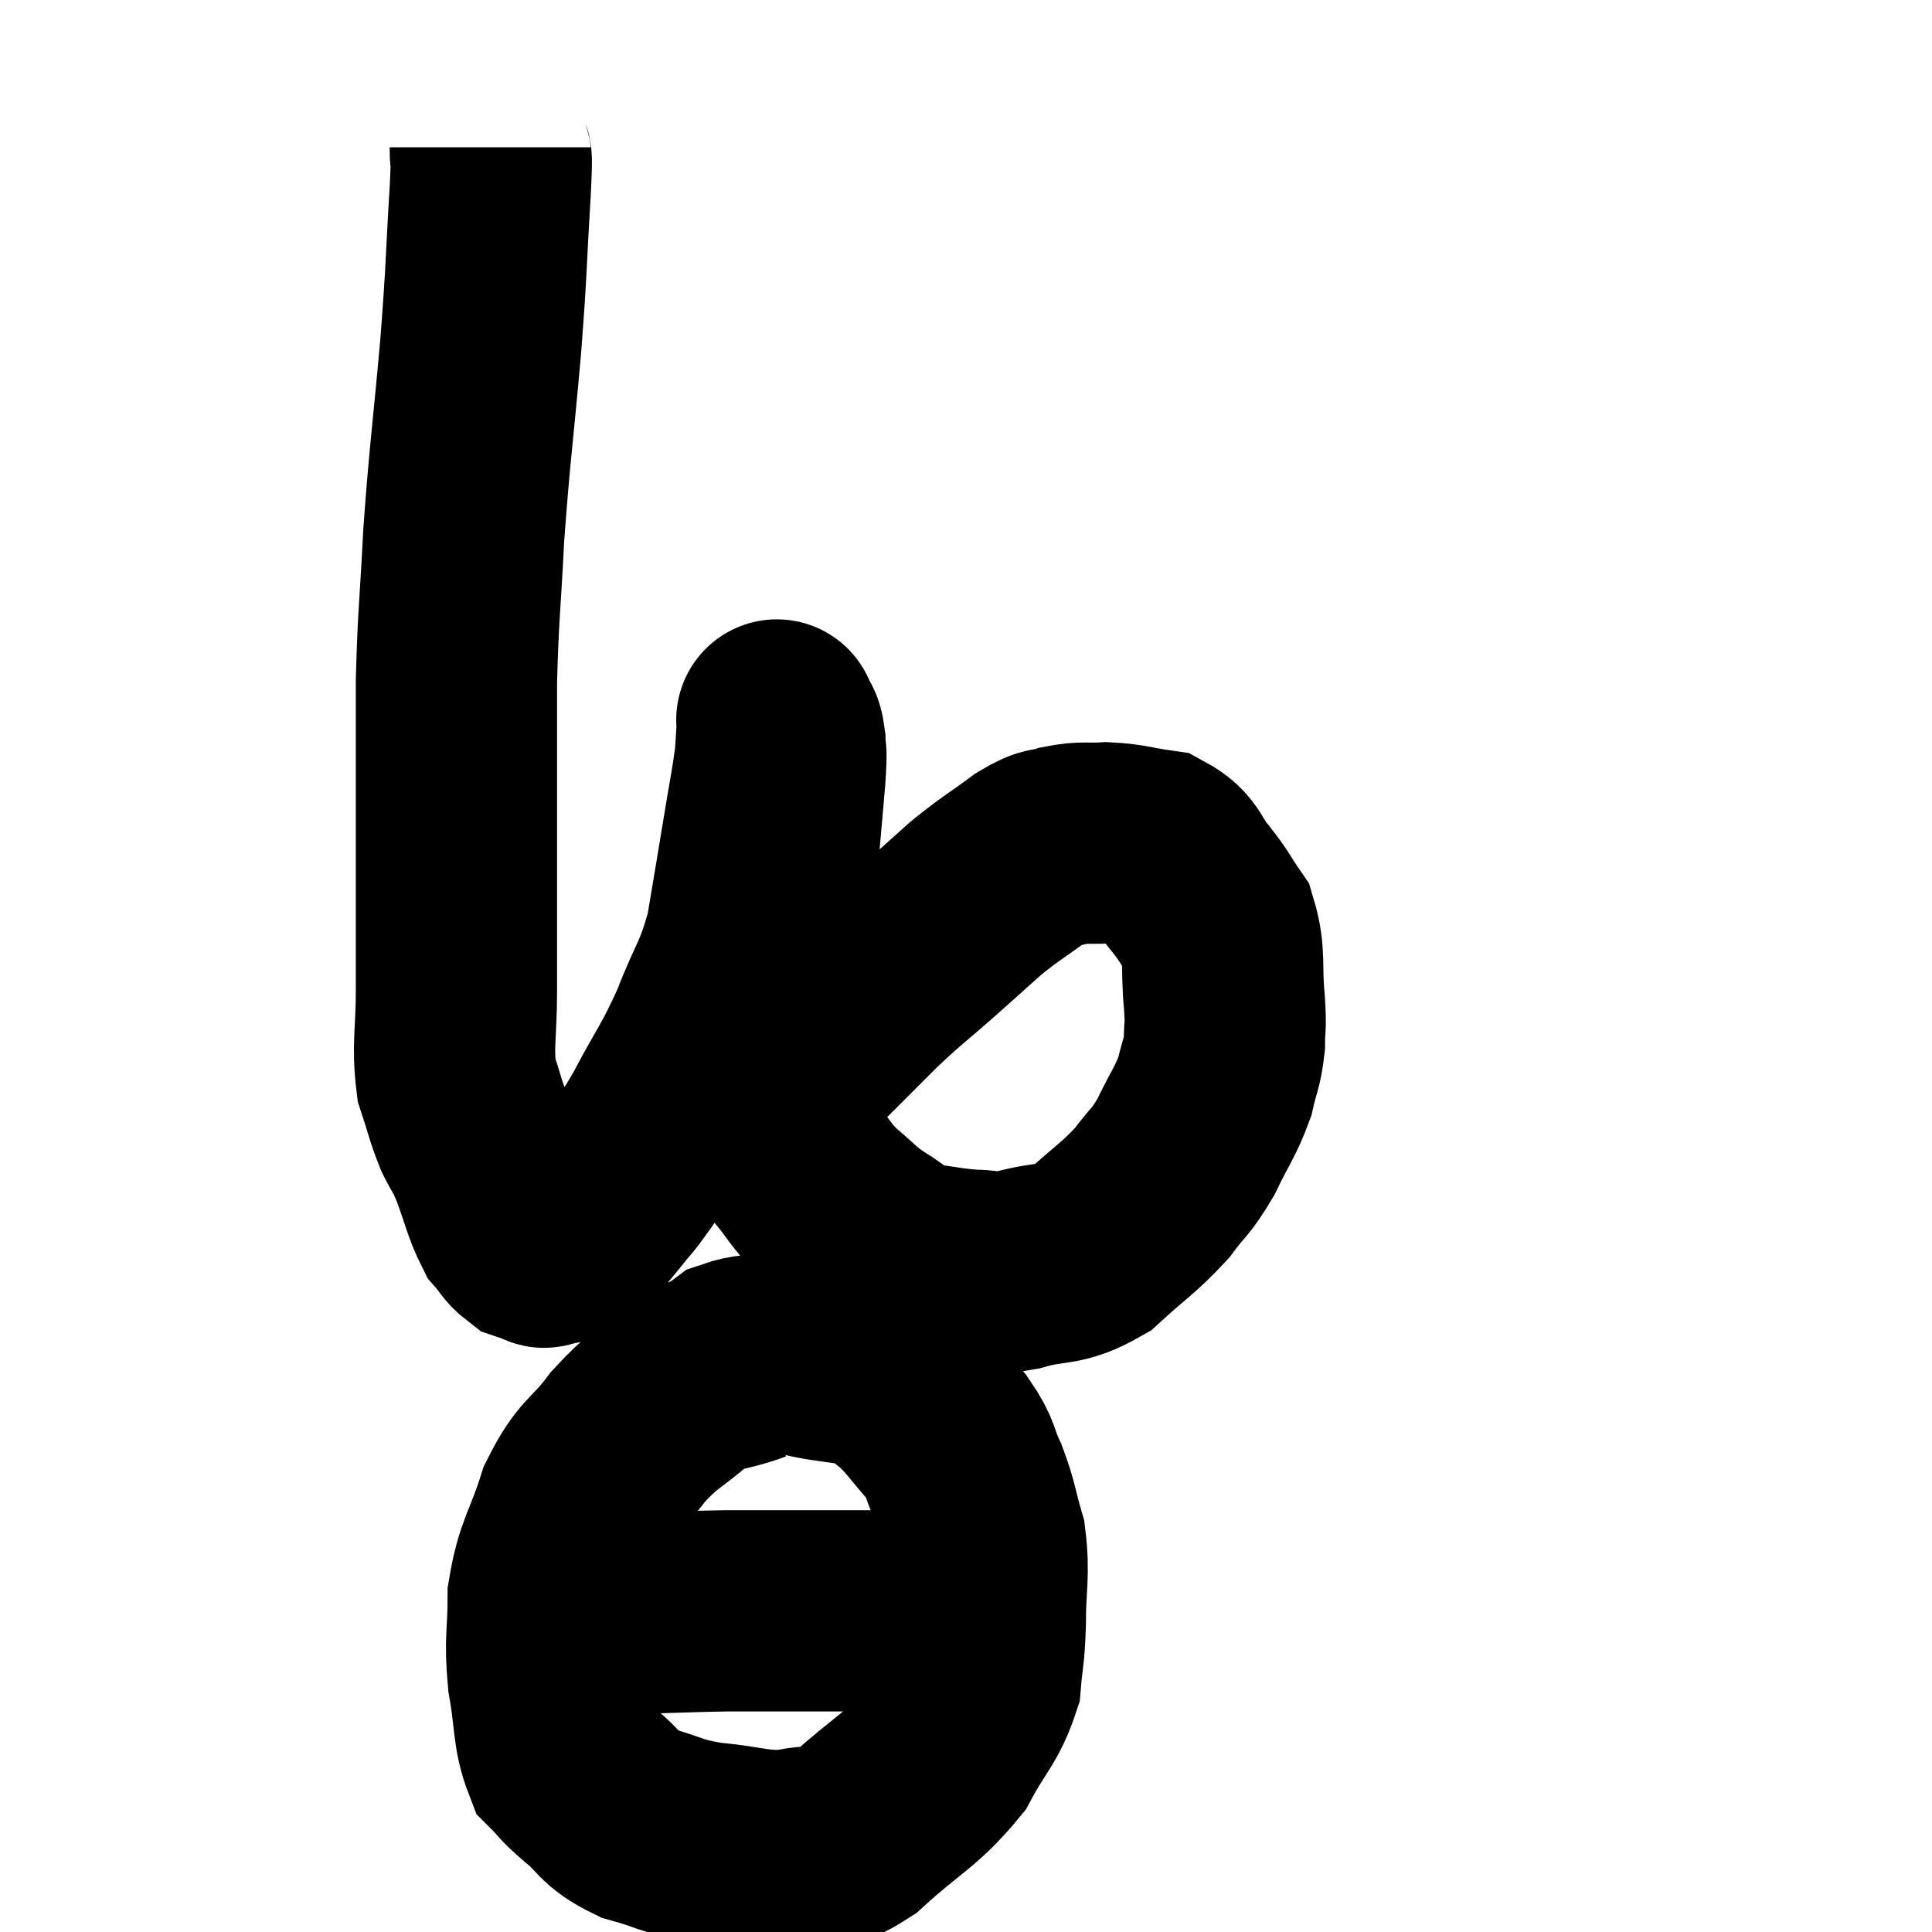<svg width="48" height="48" viewBox="0 0 48 48" xmlns="http://www.w3.org/2000/svg"><path d="M 12.18 3.66 C 12.18 4.2, 12.24 3.495, 12.18 4.74 C 12.06 6.69, 12.105 6.495, 11.94 8.64 C 11.73 10.98, 11.67 11.25, 11.52 13.32 C 11.43 15.12, 11.385 15.24, 11.34 16.92 C 11.34 18.48, 11.34 18.735, 11.34 20.04 C 11.34 21.09, 11.34 21, 11.34 22.14 C 11.34 23.37, 11.34 23.43, 11.34 24.6 C 11.34 25.71, 11.235 25.95, 11.34 26.82 C 11.55 27.45, 11.55 27.555, 11.76 28.08 C 11.97 28.5, 11.94 28.35, 12.18 28.92 C 12.45 29.64, 12.48 29.88, 12.72 30.36 C 12.93 30.6, 12.945 30.69, 13.14 30.84 C 13.32 30.9, 13.38 30.93, 13.5 30.96 C 13.56 30.96, 13.425 31.02, 13.62 30.96 C 13.95 30.84, 13.95 30.975, 14.28 30.72 C 14.61 30.33, 14.61 30.345, 14.94 29.94 C 15.27 29.52, 15.225 29.625, 15.6 29.1 C 16.02 28.47, 15.93 28.725, 16.44 27.84 C 17.04 26.7, 17.115 26.715, 17.64 25.56 C 18.09 24.39, 18.21 24.435, 18.54 23.22 C 18.75 21.96, 18.78 21.795, 18.96 20.7 C 19.11 19.77, 19.17 19.53, 19.26 18.84 C 19.29 18.39, 19.305 18.165, 19.32 17.94 C 19.32 17.94, 19.275 17.82, 19.32 17.94 C 19.41 18.18, 19.455 18.075, 19.5 18.42 C 19.5 18.87, 19.56 18.405, 19.5 19.32 C 19.38 20.7, 19.365 20.85, 19.26 22.08 C 19.17 23.16, 19.125 23.265, 19.08 24.24 C 19.08 25.11, 19.05 25.125, 19.08 25.98 C 19.14 26.82, 19.035 26.94, 19.2 27.66 C 19.47 28.26, 19.395 28.305, 19.74 28.86 C 20.16 29.37, 20.115 29.415, 20.58 29.88 C 21.09 30.3, 21.06 30.345, 21.6 30.72 C 22.17 31.05, 22.095 31.17, 22.74 31.38 C 23.46 31.47, 23.55 31.515, 24.18 31.56 C 24.72 31.56, 24.525 31.695, 25.26 31.56 C 26.19 31.29, 26.28 31.5, 27.12 31.02 C 27.87 30.33, 28.035 30.27, 28.62 29.64 C 29.04 29.07, 29.07 29.16, 29.46 28.5 C 29.82 27.75, 29.94 27.645, 30.18 27 C 30.3 26.46, 30.36 26.445, 30.42 25.92 C 30.42 25.41, 30.465 25.62, 30.42 24.9 C 30.33 23.97, 30.45 23.745, 30.24 23.04 C 29.91 22.56, 29.955 22.56, 29.58 22.08 C 29.16 21.6, 29.265 21.405, 28.74 21.12 C 28.11 21.03, 28.05 20.97, 27.48 20.94 C 26.97 20.97, 26.925 20.91, 26.46 21 C 26.04 21.15, 26.175 20.97, 25.62 21.3 C 24.93 21.81, 24.87 21.81, 24.24 22.32 C 23.67 22.83, 23.775 22.74, 23.1 23.34 C 22.32 24.03, 22.305 24, 21.54 24.72 C 20.79 25.47, 20.415 25.845, 20.04 26.22 C 20.04 26.22, 20.04 26.22, 20.04 26.22 C 20.04 26.22, 20.28 25.905, 20.04 26.22 C 19.56 26.85, 19.32 27.165, 19.08 27.48 L 19.08 27.48" fill="none" stroke="black" stroke-width="5"></path><path d="M 18.66 33.84 C 17.85 34.14, 17.805 33.975, 17.04 34.44 C 16.32 35.07, 16.275 34.965, 15.6 35.7 C 14.97 36.54, 14.835 36.39, 14.34 37.38 C 13.98 38.52, 13.8 38.58, 13.62 39.66 C 13.62 40.68, 13.53 40.695, 13.62 41.7 C 13.8 42.69, 13.725 43.02, 13.98 43.68 C 14.31 44.01, 14.175 43.935, 14.64 44.34 C 15.24 44.82, 15.105 44.94, 15.84 45.3 C 16.71 45.54, 16.62 45.615, 17.58 45.78 C 18.63 45.87, 18.765 46.02, 19.68 45.96 C 20.46 45.75, 20.31 46.14, 21.24 45.54 C 22.32 44.55, 22.62 44.505, 23.4 43.56 C 23.88 42.66, 24.09 42.57, 24.36 41.76 C 24.42 41.04, 24.45 41.19, 24.48 40.32 C 24.48 39.3, 24.585 39.15, 24.48 38.28 C 24.27 37.56, 24.3 37.485, 24.06 36.84 C 23.79 36.27, 23.91 36.27, 23.52 35.7 C 23.01 35.13, 22.965 34.995, 22.5 34.56 C 22.08 34.26, 22.185 34.155, 21.66 33.96 C 21.03 33.87, 20.985 33.87, 20.4 33.78 C 19.86 33.69, 19.86 33.6, 19.32 33.6 C 18.78 33.69, 18.63 33.645, 18.24 33.78 C 18 33.96, 17.88 34.05, 17.76 34.14 L 17.76 34.14" fill="none" stroke="black" stroke-width="5"></path><path d="M 13.74 40.08 C 14.82 40.08, 14.82 40.095, 15.9 40.08 C 16.98 40.05, 17.175 40.035, 18.06 40.02 C 18.75 40.02, 18.645 40.02, 19.44 40.02 C 20.34 40.02, 20.49 40.02, 21.24 40.02 C 21.84 40.02, 21.945 40.02, 22.44 40.02 C 22.83 40.02, 22.92 40.02, 23.22 40.02 C 23.43 40.02, 23.49 40.02, 23.64 40.02 C 23.73 40.02, 23.73 40.02, 23.82 40.02 C 23.91 40.02, 23.85 40.005, 24 40.02 C 24.21 40.05, 24.315 40.065, 24.42 40.08 C 24.42 40.08, 24.42 40.08, 24.42 40.08 C 24.42 40.08, 24.36 40.08, 24.42 40.08 L 24.66 40.08" fill="none" stroke="black" stroke-width="5"></path></svg>